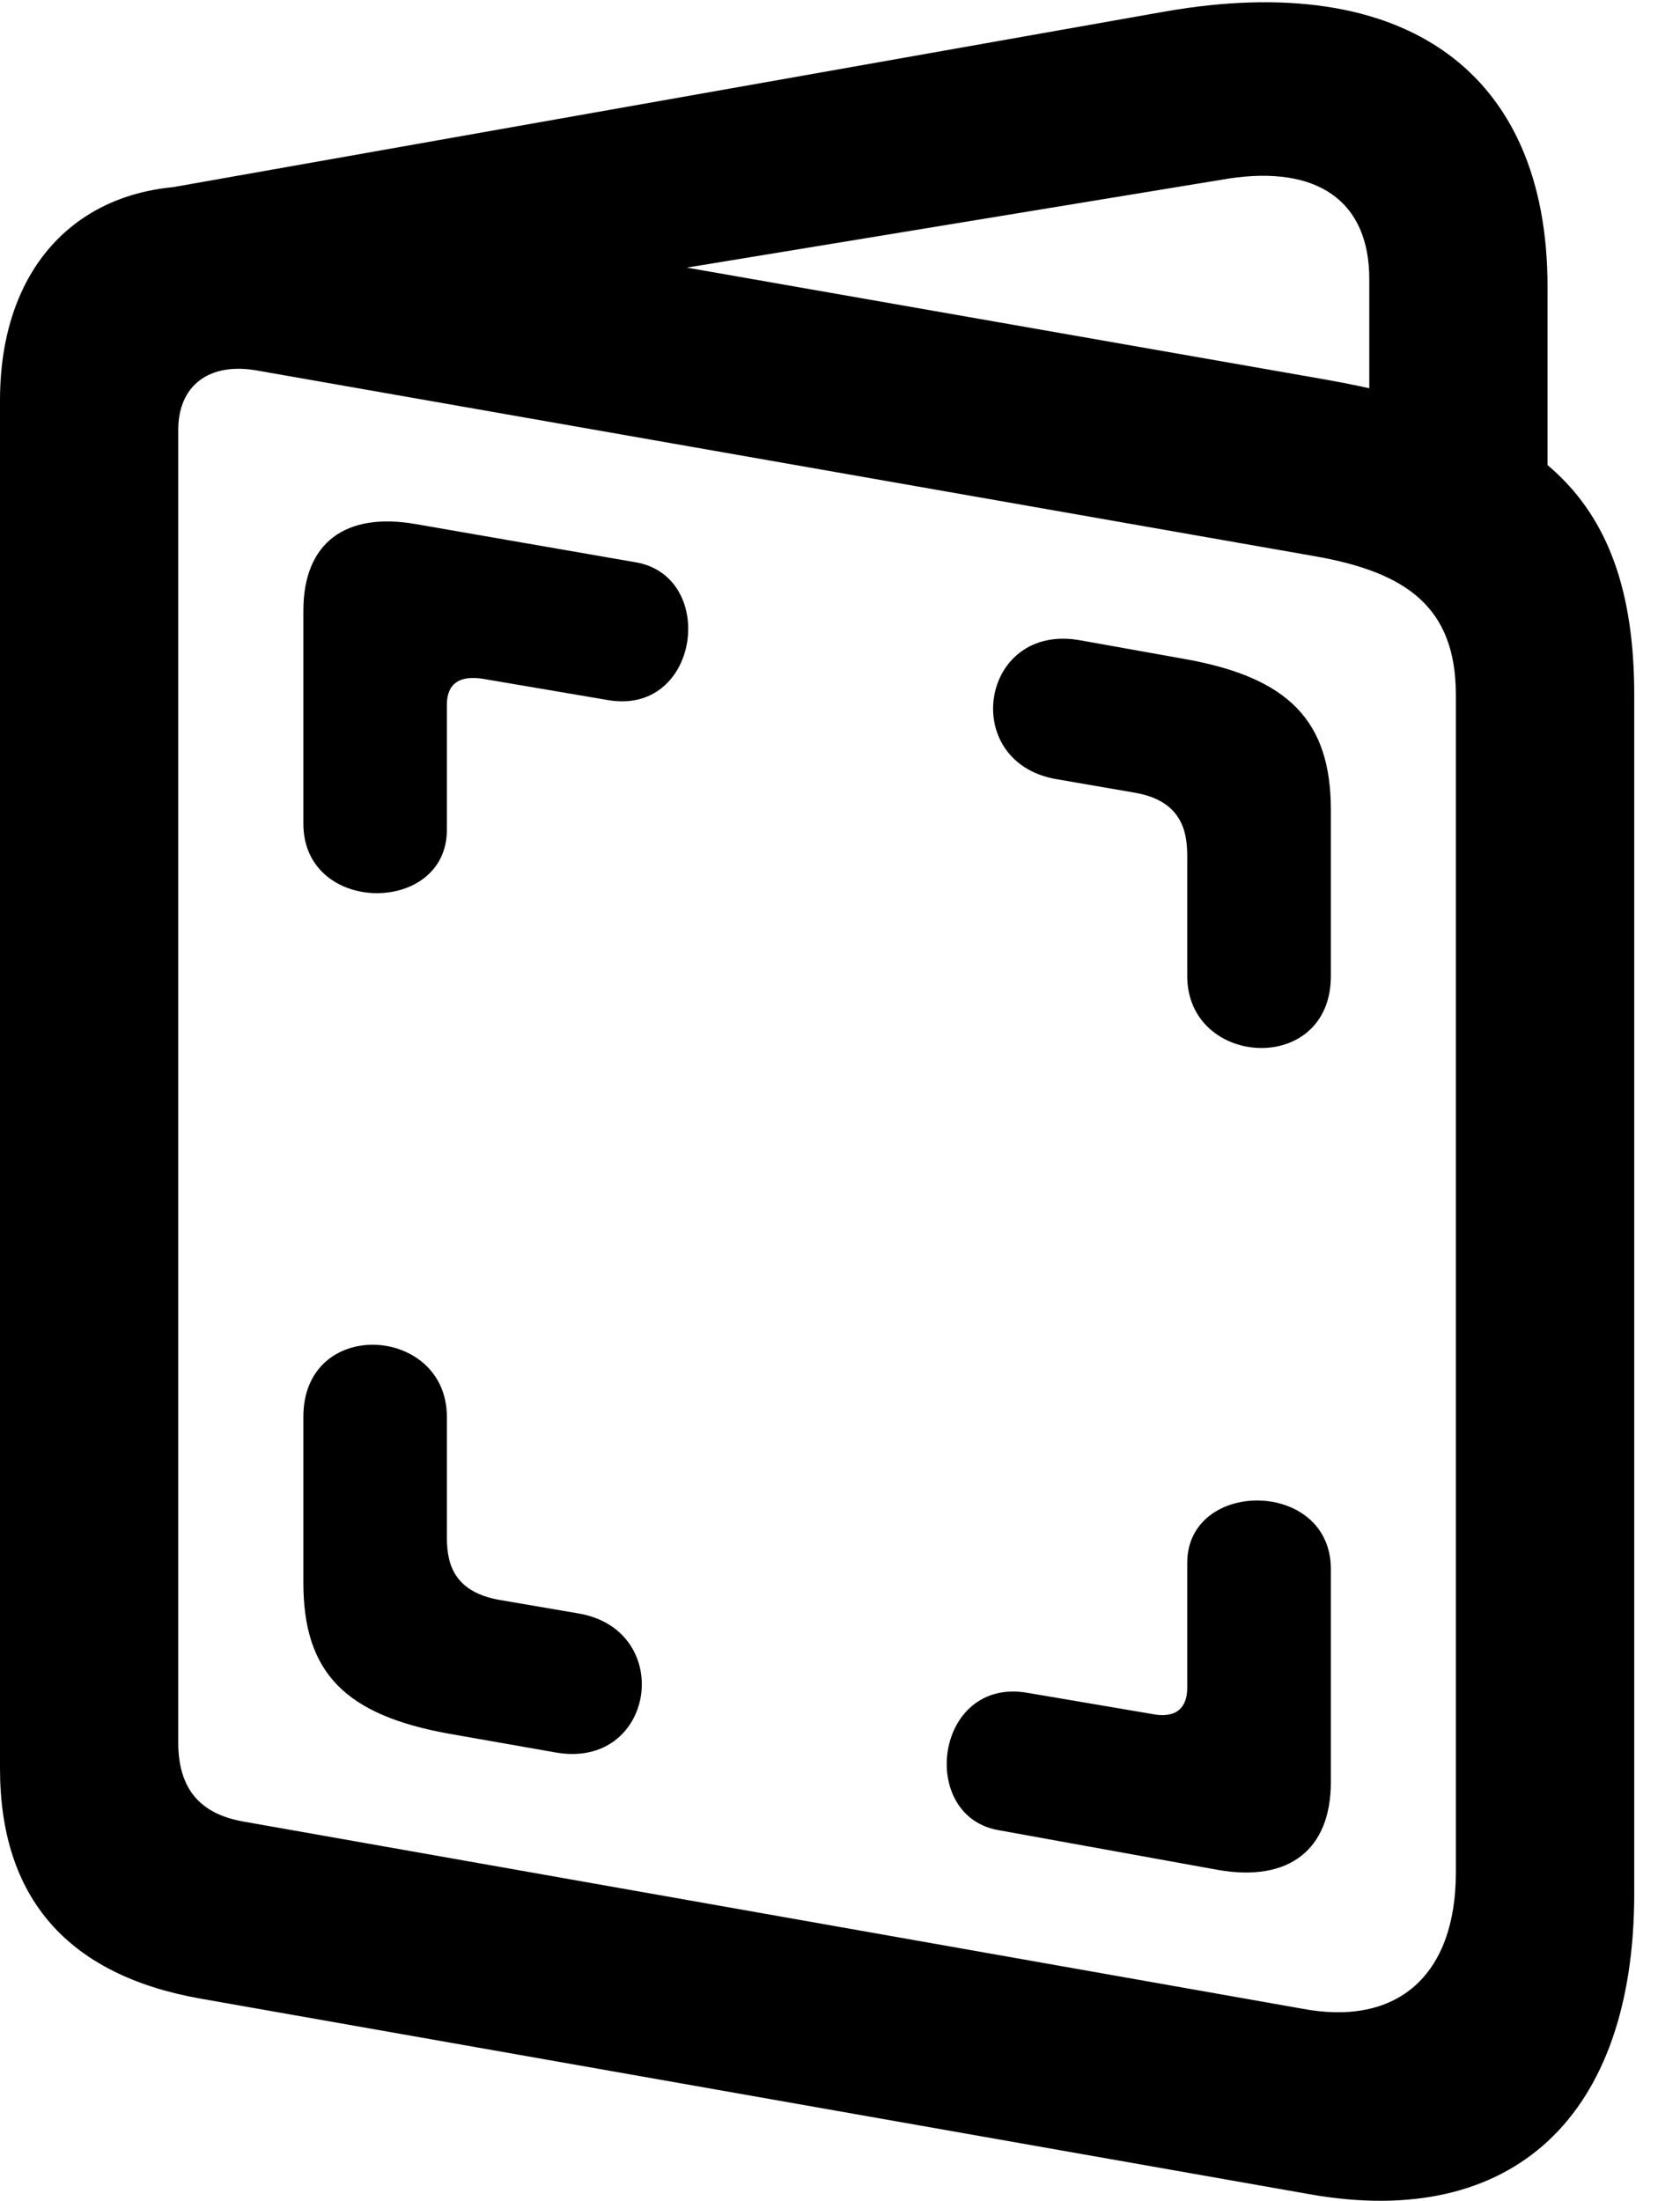 <svg version="1.1" xmlns="http://www.w3.org/2000/svg" xmlns:xlink="http://www.w3.org/1999/xlink" width="13.252" height="17.359" viewBox="0 0 13.252 17.359">
 <g>
  <rect height="17.359" opacity="0" width="13.252" x="0" y="0"/>
  <path d="M1.582 15.764L10.332 17.307C11.934 17.59 12.891 16.692 12.891 14.934L12.891 5.481C12.891 3.831 12.051 3.274 10.44 2.991L1.973 1.507C0.791 1.292 0 1.966 0 3.157L0 13.948C0 14.973 0.537 15.579 1.582 15.764ZM1.924 14.368C1.582 14.309 1.406 14.114 1.406 13.743L1.406 3.391C1.406 3.04 1.65 2.854 2.031 2.923L10.371 4.387C11.094 4.514 11.484 4.788 11.484 5.481L11.484 14.768C11.484 15.579 11.025 15.989 10.264 15.842ZM10.801 4.026L12.207 4.026L12.207 2.259C12.207 0.569 11.084-0.241 9.189 0.091L1.191 1.507L1.729 2.717L9.688 1.409C10.391 1.301 10.801 1.585 10.801 2.2ZM2.393 6.497C2.393 7.219 3.525 7.219 3.525 6.546L3.525 5.559C3.525 5.393 3.623 5.325 3.809 5.354L4.785 5.52C5.518 5.657 5.664 4.553 5.02 4.436L3.281 4.134C2.725 4.036 2.393 4.28 2.393 4.817ZM9.365 7.698C9.365 8.421 10.498 8.489 10.498 7.698L10.498 6.389C10.498 5.686 10.166 5.344 9.346 5.198L8.525 5.051C7.734 4.905 7.559 6.009 8.33 6.145L8.955 6.253C9.346 6.321 9.365 6.594 9.365 6.76ZM3.525 11.175C3.525 10.452 2.393 10.383 2.393 11.175L2.393 12.483C2.393 13.196 2.725 13.528 3.545 13.675L4.375 13.821C5.166 13.967 5.332 12.864 4.57 12.727L3.945 12.62C3.545 12.552 3.525 12.288 3.525 12.112ZM10.498 12.376C10.498 11.663 9.365 11.663 9.365 12.327L9.365 13.313C9.365 13.479 9.268 13.557 9.082 13.518L8.105 13.352C7.373 13.225 7.236 14.329 7.881 14.436L9.609 14.749C10.166 14.846 10.498 14.592 10.498 14.055Z" fill="currentColor"/>
 </g>
</svg>
